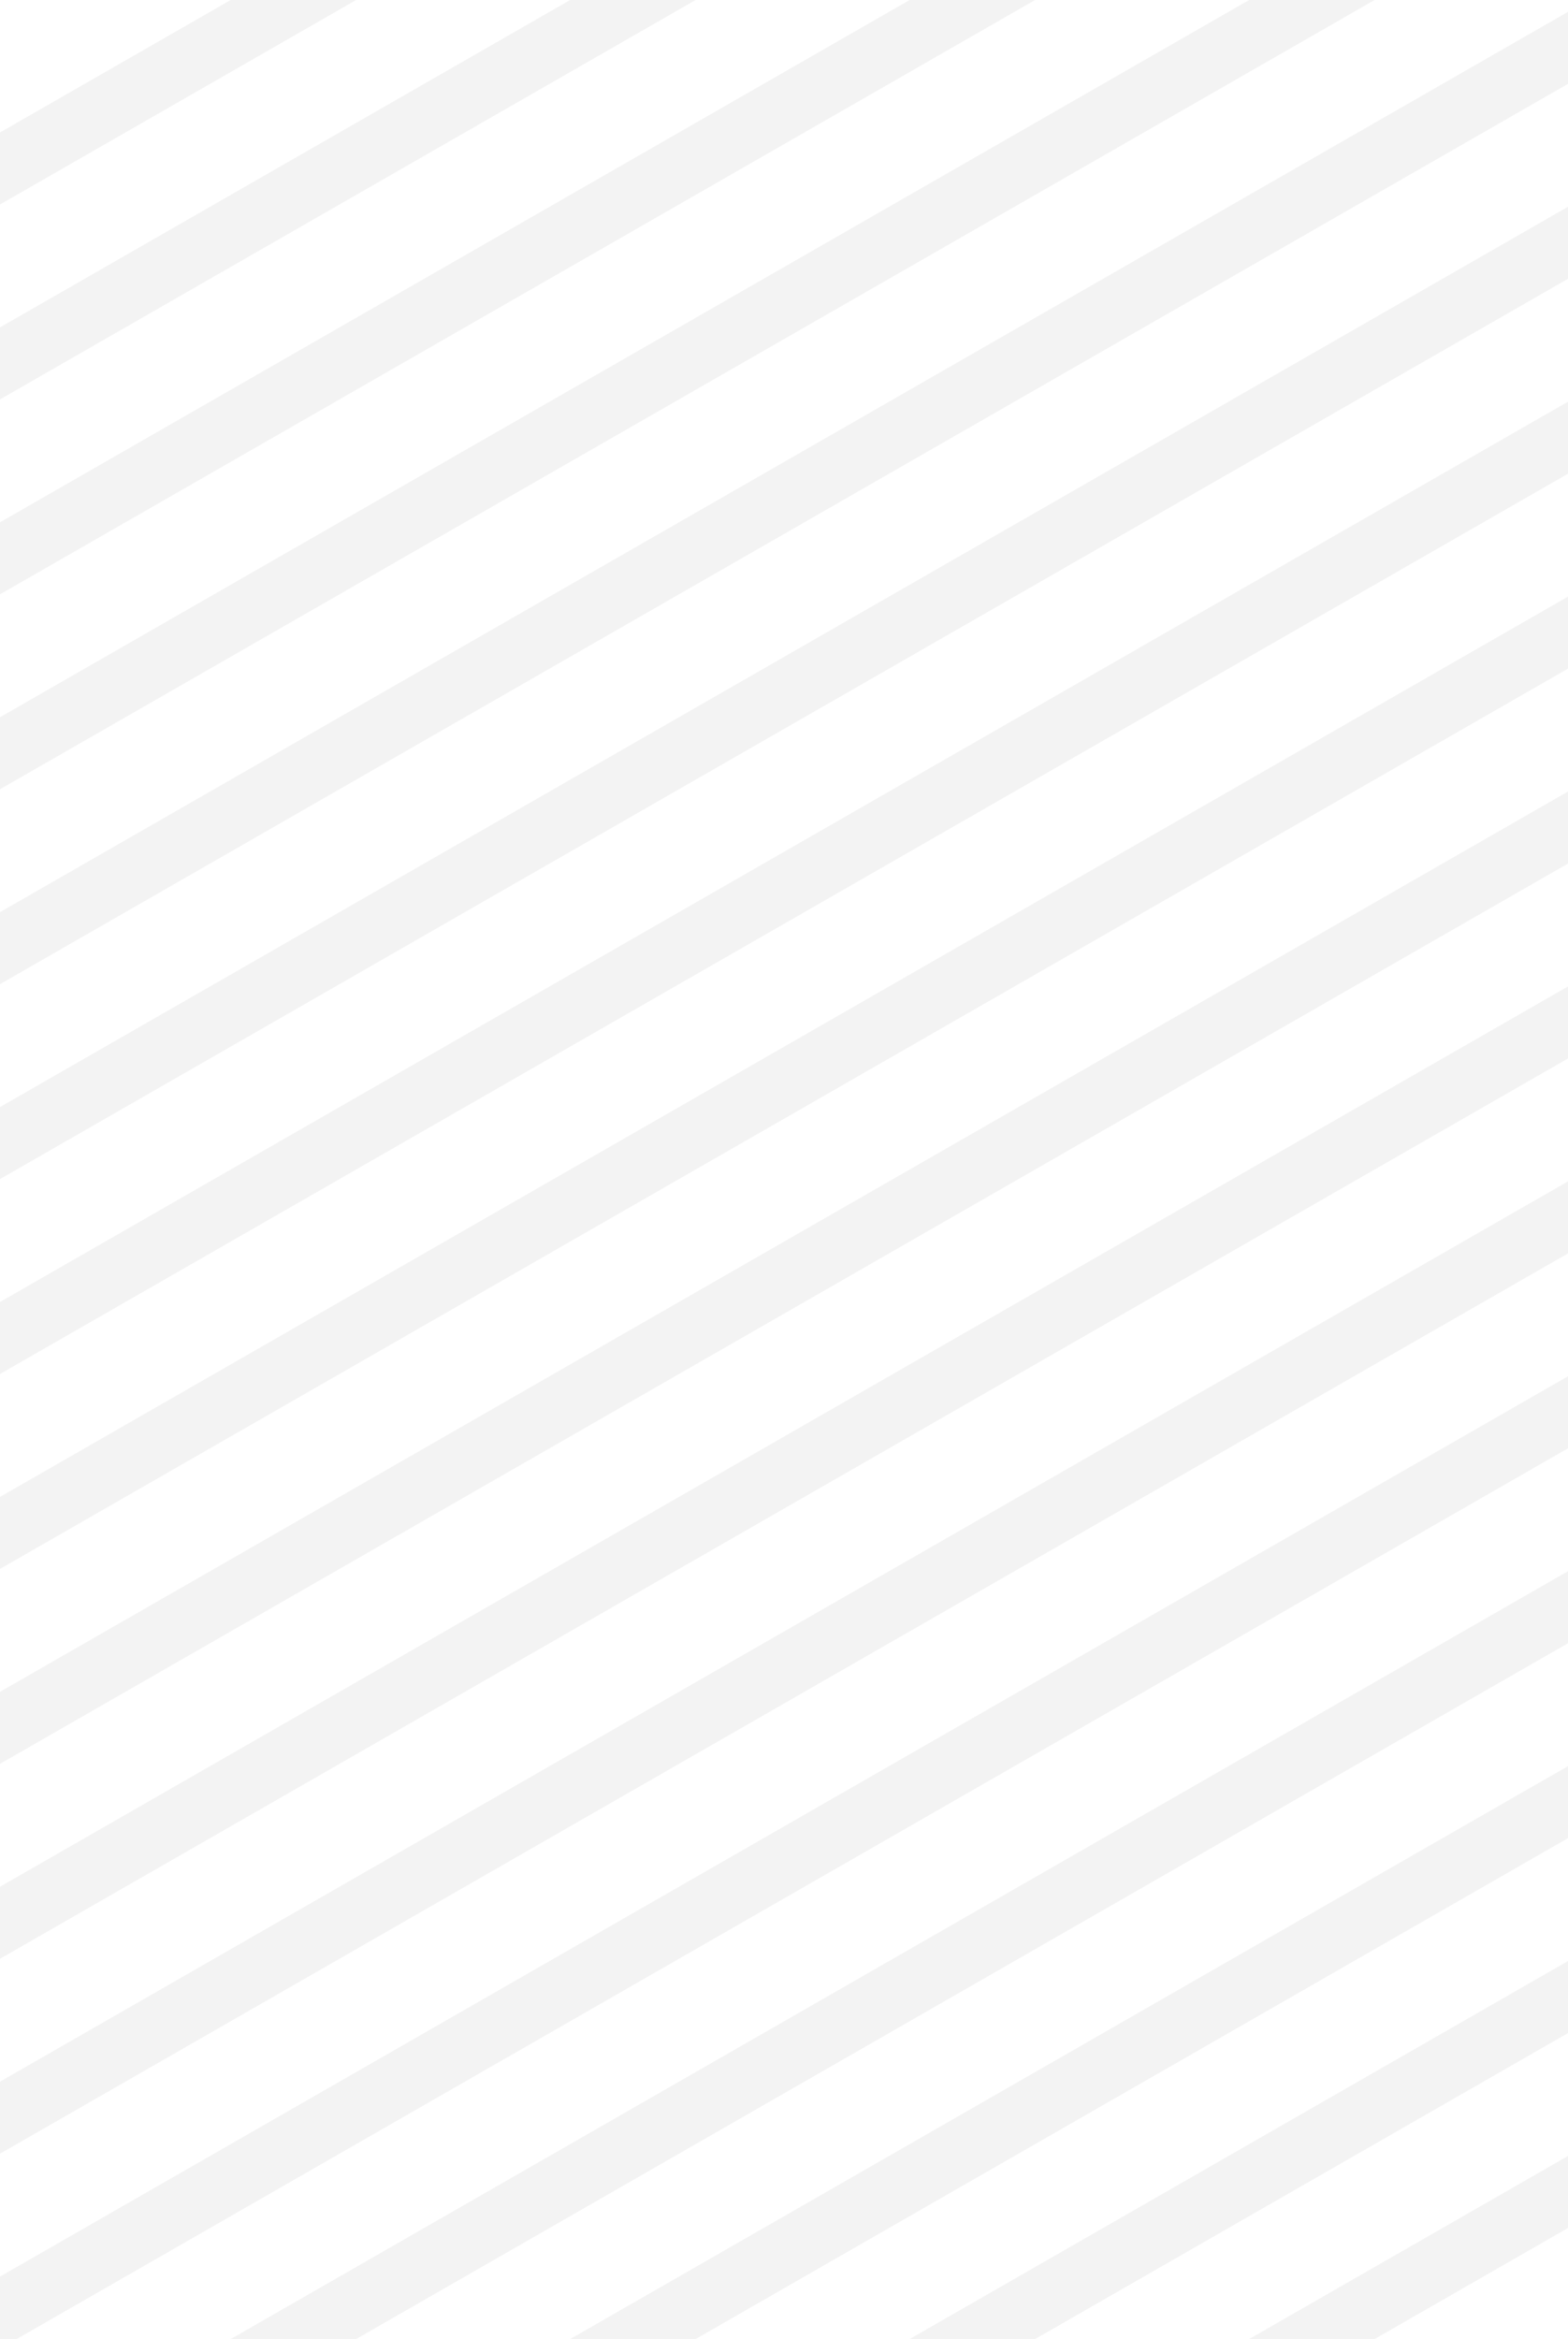 <svg width="114" height="170" viewBox="0 0 114 170" fill="none" xmlns="http://www.w3.org/2000/svg">
<path d="M0 9.627V14.862L25.893 0H16.773L0 9.627Z" fill="black" fill-opacity="0.05"/>
<path d="M41.454 0L0 23.794V29.028L50.574 0H41.454Z" fill="black" fill-opacity="0.05"/>
<path d="M66.136 0L0 37.96V43.195L75.256 0H66.136Z" fill="black" fill-opacity="0.05"/>
<path d="M90.818 0L0 52.127V57.362L99.938 0H90.818Z" fill="black" fill-opacity="0.05"/>
<path d="M114 0.861L0 66.294V71.528L114 6.095V0.861Z" fill="black" fill-opacity="0.05"/>
<path d="M114 15.027L0 80.46V85.695L114 20.262V15.027Z" fill="black" fill-opacity="0.05"/>
<path d="M114 29.194L0 94.627V99.862L114 34.429V29.194Z" fill="black" fill-opacity="0.05"/>
<path d="M114 43.361L0 108.794V114.028L114 48.595V43.361Z" fill="black" fill-opacity="0.05"/>
<path d="M114 57.527L0 122.96V128.195L114 62.762V57.527Z" fill="black" fill-opacity="0.05"/>
<path d="M114 71.694L0 137.127V142.362L114 76.929V71.694Z" fill="black" fill-opacity="0.05"/>
<path d="M114 85.861L0 151.294V156.528L114 91.095V85.861Z" fill="black" fill-opacity="0.05"/>
<path d="M114 100.027L0 165.46V170H1.211L114 105.262V100.027Z" fill="black" fill-opacity="0.05"/>
<path d="M114 114.194L16.773 170H25.893L114 119.429V114.194Z" fill="black" fill-opacity="0.05"/>
<path d="M114 128.361L41.454 170H50.574L114 133.595V128.361Z" fill="black" fill-opacity="0.05"/>
<path d="M114 142.527L66.136 170H75.256L114 147.762V142.527Z" fill="black" fill-opacity="0.05"/>
<path d="M114 156.694L90.818 170H99.938L114 161.929V156.694Z" fill="black" fill-opacity="0.05"/>
</svg>
